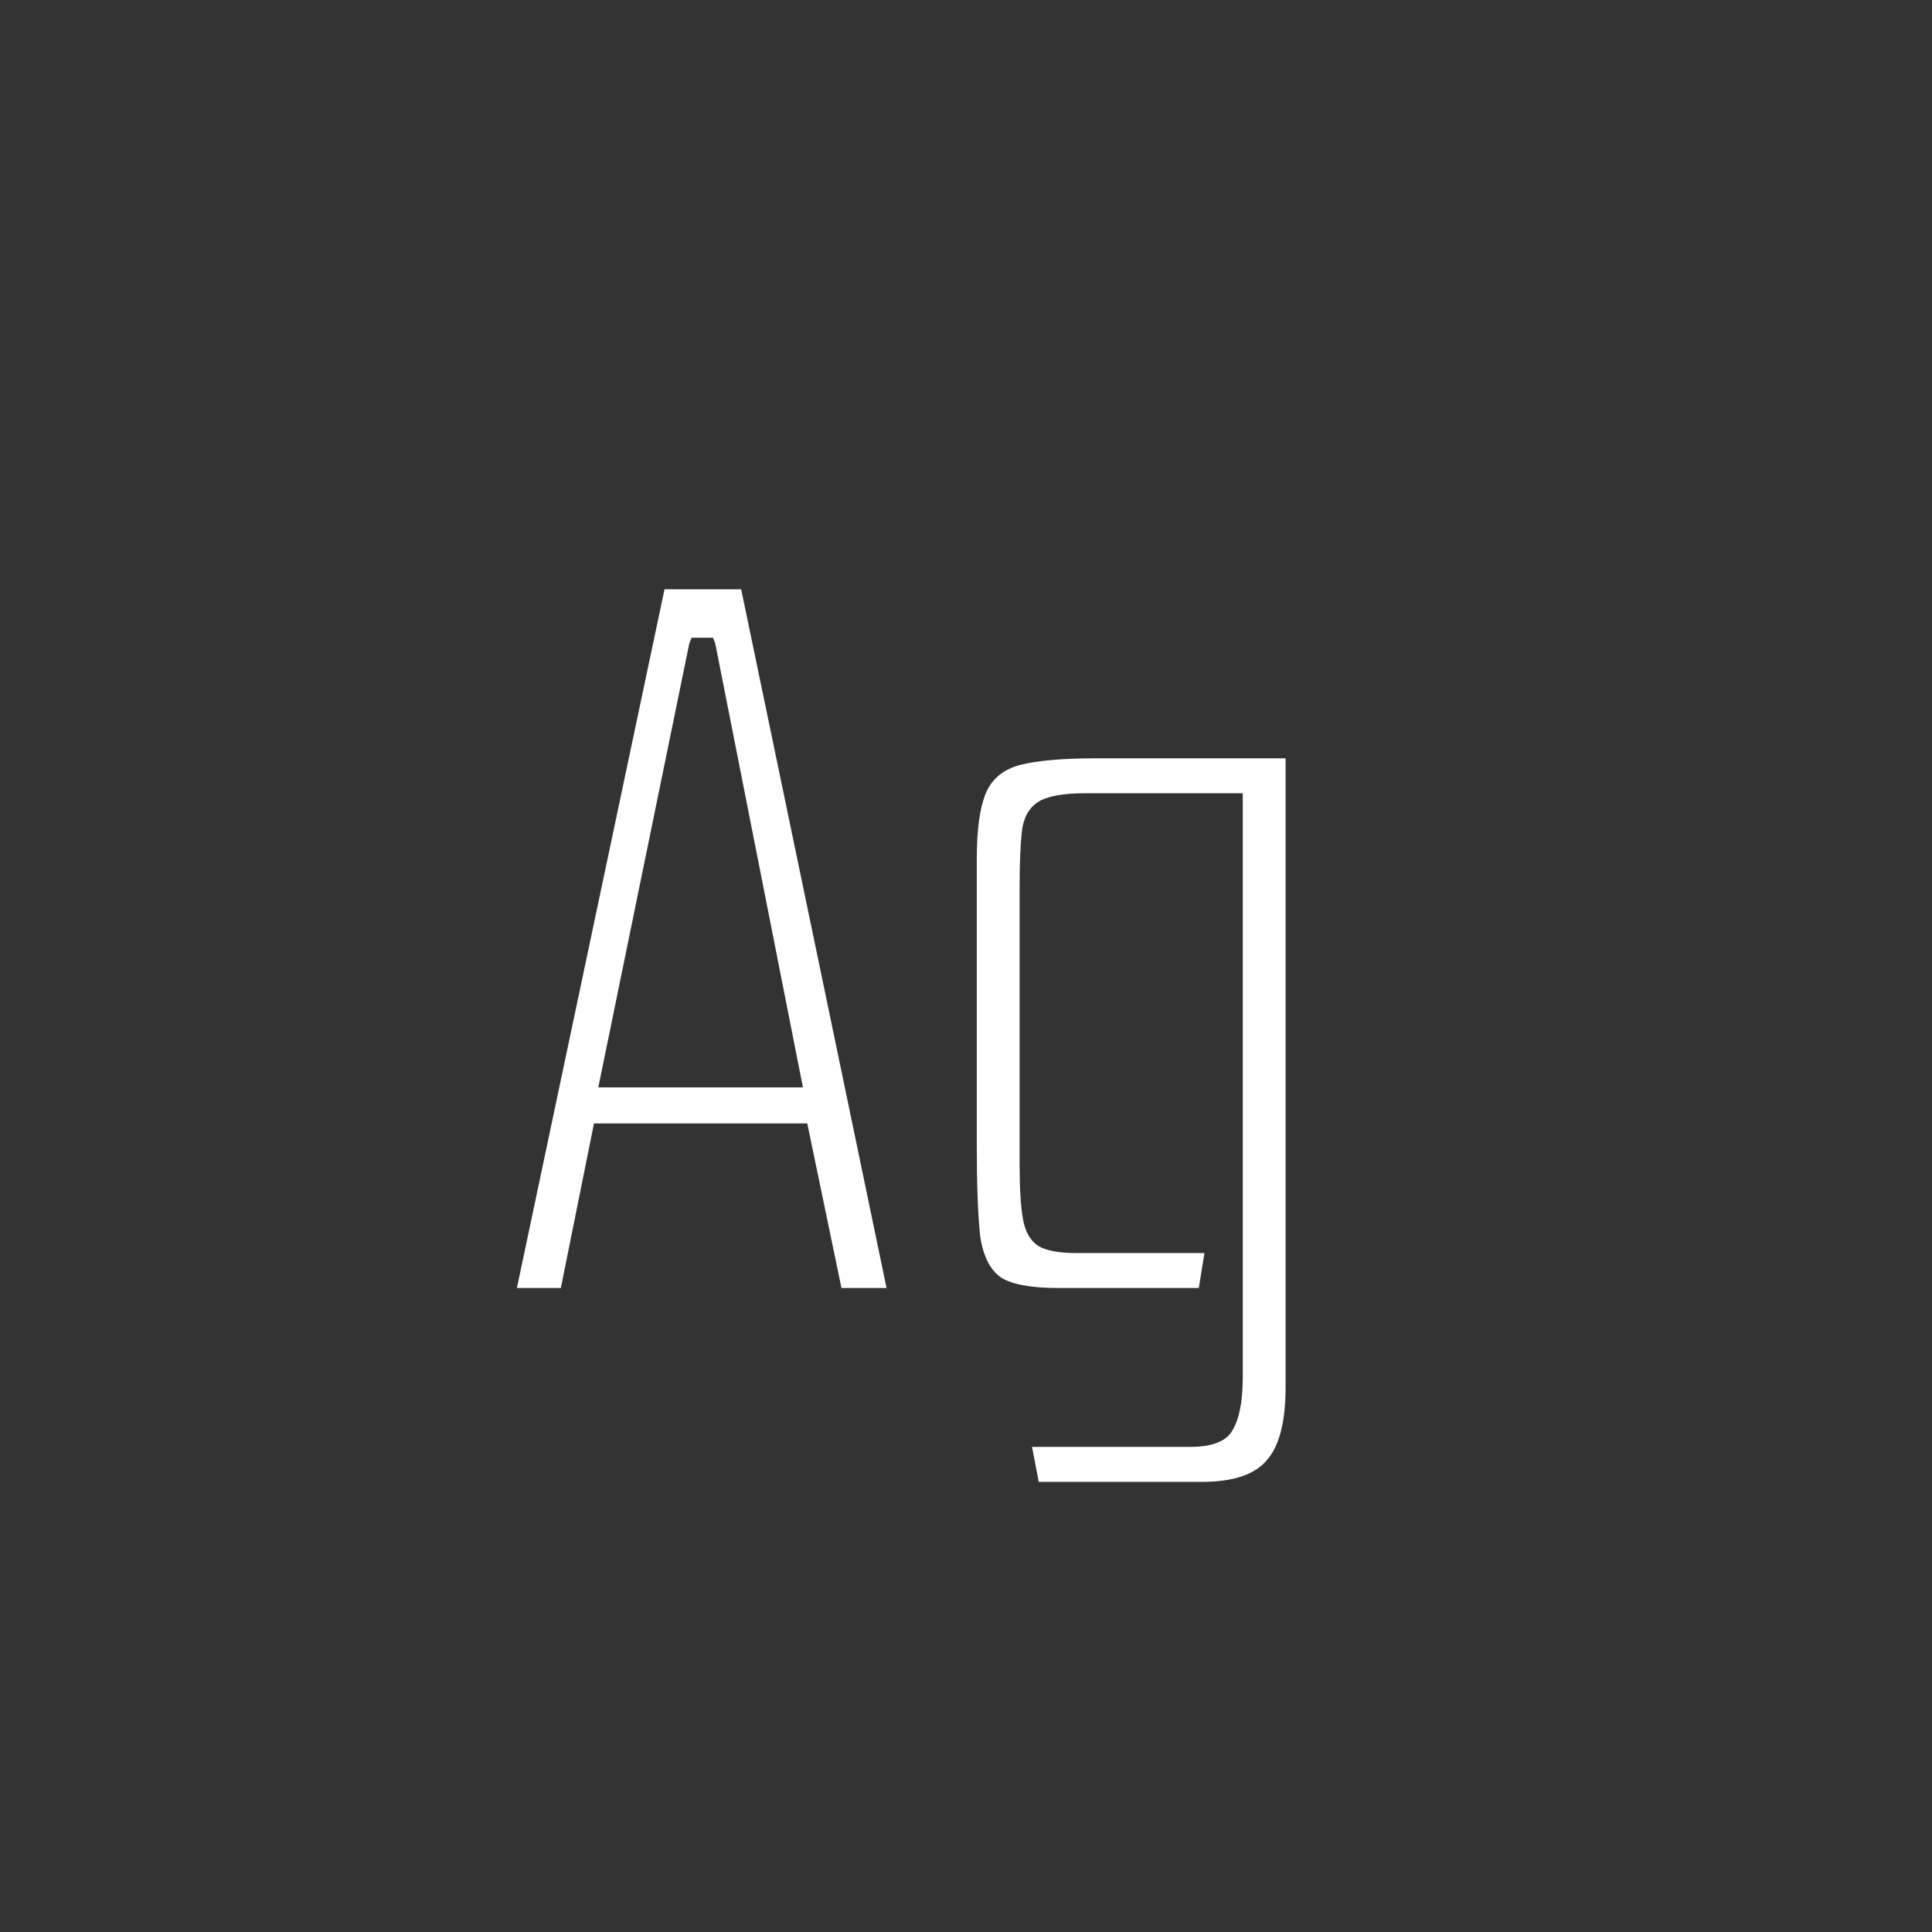 <svg width="24" height="24" viewBox="0 0 24 24" fill="none" xmlns="http://www.w3.org/2000/svg">
<rect x="0" y="0" width="24" height="24" fill="#333333" stroke="none"/>
<path d="M6.421 16L8.255 7.32H9.207L11.013 16H10.453L10.005 13.844L10.131 13.956H7.289L7.401 13.844L6.967 16H6.421ZM7.415 13.592L7.359 13.508H10.075L9.991 13.592L8.885 7.992L8.857 7.922H8.591L8.563 7.992L7.415 13.592ZM12.904 18.408L12.82 17.974H14.78C15.06 17.974 15.238 17.904 15.312 17.764C15.396 17.624 15.438 17.405 15.438 17.106V9.854H13.478C13.198 9.854 13.002 9.892 12.89 9.966C12.778 10.041 12.713 10.162 12.694 10.33C12.676 10.489 12.666 10.718 12.666 11.016V14.46C12.666 14.759 12.68 14.988 12.708 15.146C12.736 15.305 12.802 15.417 12.904 15.482C13.007 15.538 13.161 15.566 13.366 15.566H14.962L14.892 16H13.142C12.816 16 12.582 15.958 12.442 15.874C12.302 15.781 12.214 15.608 12.176 15.356C12.148 15.095 12.134 14.722 12.134 14.236V10.666C12.134 10.302 12.172 10.032 12.246 9.854C12.321 9.677 12.461 9.56 12.666 9.504C12.881 9.448 13.198 9.42 13.618 9.42H15.97V17.232C15.97 17.652 15.896 17.951 15.746 18.128C15.597 18.315 15.326 18.408 14.934 18.408H12.904Z" fill="white"/>
</svg>
